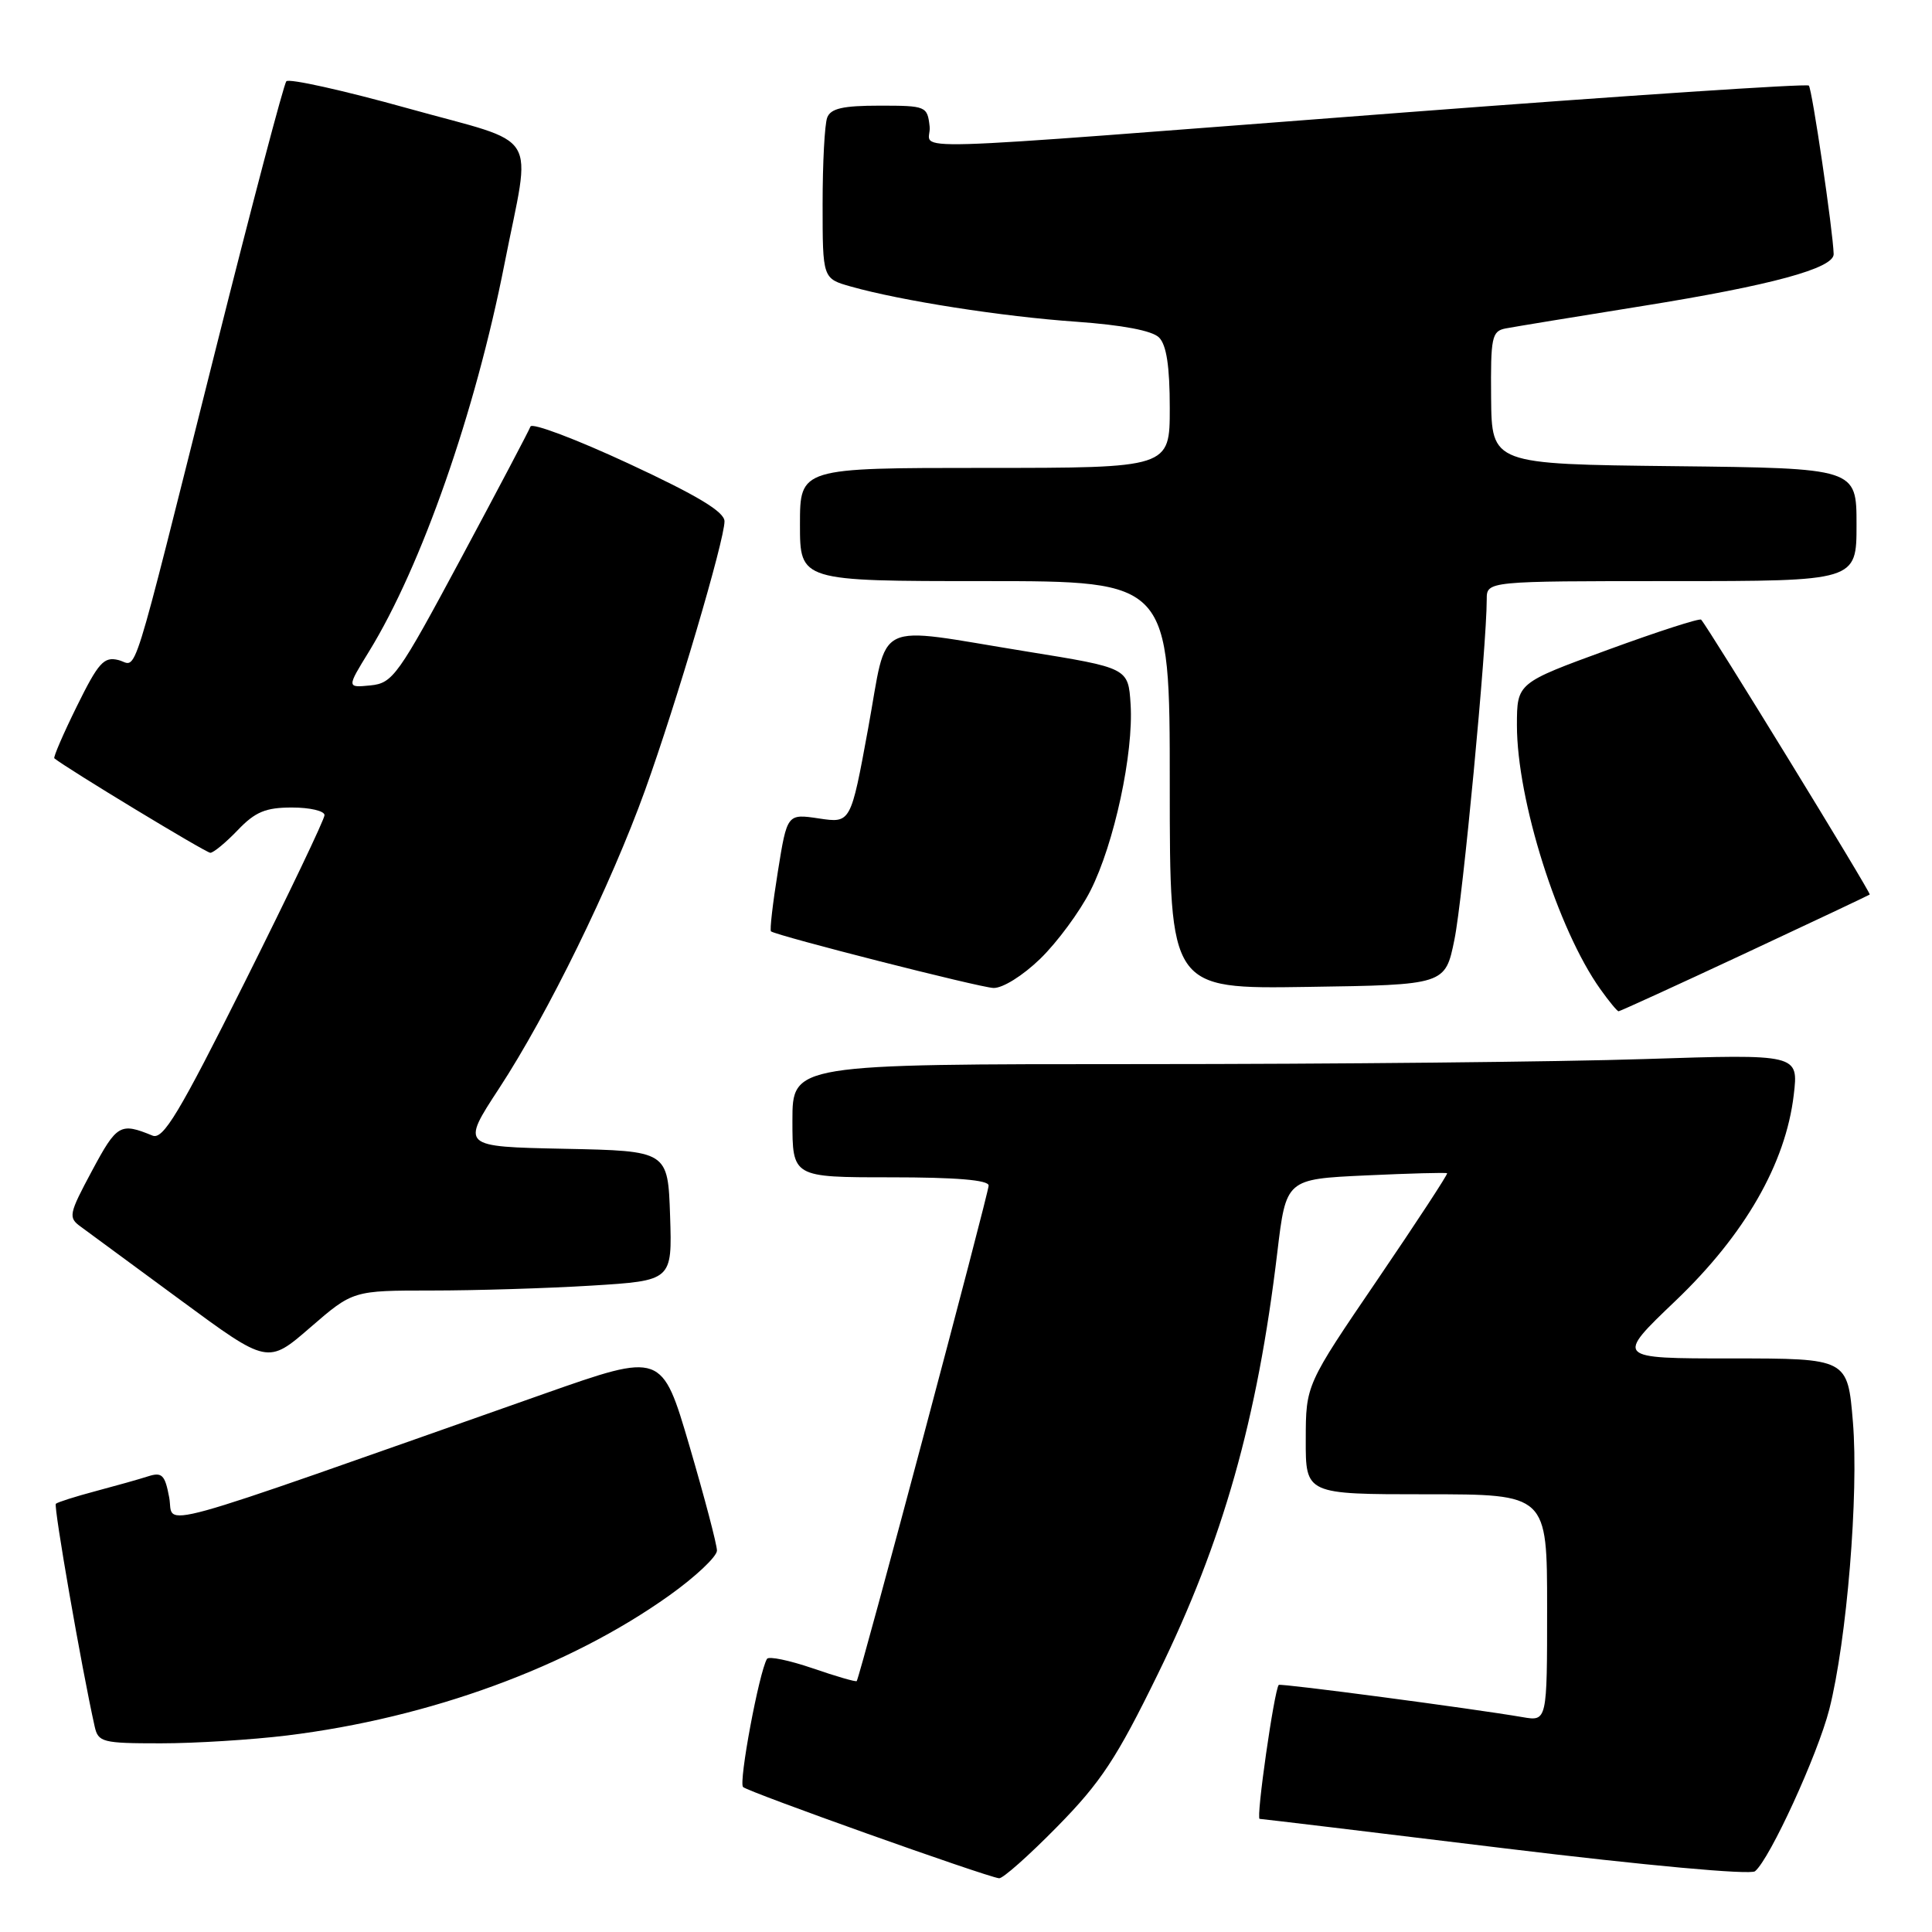<?xml version="1.0" encoding="UTF-8" standalone="no"?>
<!DOCTYPE svg PUBLIC "-//W3C//DTD SVG 1.1//EN" "http://www.w3.org/Graphics/SVG/1.1/DTD/svg11.dtd" >
<svg xmlns="http://www.w3.org/2000/svg" xmlns:xlink="http://www.w3.org/1999/xlink" version="1.1" viewBox="0 0 256 256">
 <g >
 <path fill="currentColor"
d=" M 140.10 242.03 C 145.87 236.16 147.97 232.98 153.44 221.78 C 162.06 204.17 166.60 188.14 169.25 165.95 C 170.41 156.24 170.41 156.24 180.96 155.75 C 186.75 155.48 191.61 155.35 191.75 155.46 C 191.88 155.57 187.72 161.92 182.51 169.58 C 173.03 183.50 173.03 183.50 173.02 190.75 C 173.00 198.00 173.00 198.00 189.00 198.00 C 205.00 198.00 205.00 198.00 205.00 213.05 C 205.00 228.09 205.00 228.09 201.75 227.53 C 195.11 226.39 169.65 223.02 169.44 223.26 C 168.84 223.96 166.40 241.00 166.91 241.01 C 167.23 241.02 181.90 242.78 199.50 244.93 C 218.07 247.19 231.94 248.46 232.55 247.95 C 234.52 246.32 240.85 232.51 242.39 226.50 C 244.71 217.39 246.31 197.93 245.52 188.42 C 244.82 180.00 244.82 180.00 229.42 180.00 C 214.02 180.00 214.02 180.00 222.03 172.35 C 231.21 163.58 236.61 154.16 237.68 145.09 C 238.32 139.67 238.32 139.67 217.91 140.33 C 206.68 140.70 176.69 141.00 151.25 141.00 C 105.00 141.00 105.00 141.00 105.00 148.50 C 105.00 156.00 105.00 156.00 118.00 156.00 C 126.71 156.00 131.00 156.36 131.00 157.09 C 131.00 158.12 113.94 222.22 113.52 222.75 C 113.42 222.89 110.79 222.13 107.69 221.06 C 104.58 220.00 101.86 219.43 101.63 219.81 C 100.58 221.57 97.85 236.19 98.46 236.79 C 99.11 237.44 130.51 248.63 132.38 248.88 C 132.86 248.95 136.34 245.86 140.10 242.03 Z  M 38.03 229.96 C 56.93 227.64 75.42 220.87 88.68 211.41 C 92.16 208.93 95.00 206.25 95.00 205.46 C 95.00 204.67 93.36 198.44 91.36 191.61 C 87.71 179.19 87.71 179.19 72.11 184.68 C 18.29 203.64 23.15 202.30 22.42 198.42 C 21.86 195.43 21.47 195.03 19.63 195.62 C 18.46 196.00 15.32 196.88 12.65 197.59 C 9.98 198.30 7.62 199.05 7.40 199.26 C 7.08 199.58 10.80 220.96 12.54 228.75 C 13.01 230.86 13.55 231.00 21.30 231.00 C 25.84 231.00 33.37 230.53 38.03 229.96 Z  M 57.23 171.00 C 62.98 171.00 72.50 170.71 78.38 170.35 C 89.07 169.69 89.07 169.69 88.79 161.10 C 88.50 152.50 88.50 152.50 74.79 152.22 C 61.08 151.94 61.08 151.94 66.13 144.22 C 72.58 134.37 80.95 117.26 85.48 104.69 C 89.62 93.19 96.00 71.58 96.00 69.08 C 96.00 67.82 92.45 65.68 83.33 61.44 C 76.36 58.20 70.49 55.98 70.29 56.52 C 70.09 57.06 65.95 64.92 61.08 74.00 C 52.74 89.55 52.05 90.52 49.09 90.82 C 45.94 91.13 45.94 91.13 48.90 86.32 C 55.85 75.02 62.98 54.63 66.84 35.00 C 70.40 16.89 71.92 19.34 54.03 14.35 C 45.52 11.98 38.28 10.37 37.94 10.77 C 37.60 11.17 33.41 27.04 28.64 46.04 C 17.00 92.33 18.32 88.12 15.69 87.46 C 13.77 86.98 13.04 87.79 10.19 93.57 C 8.38 97.24 7.04 100.35 7.20 100.48 C 8.84 101.82 27.29 113.00 27.87 113.00 C 28.28 113.00 29.92 111.65 31.50 110.00 C 33.82 107.57 35.20 107.00 38.69 107.00 C 41.06 107.00 43.00 107.45 43.00 108.01 C 43.00 108.56 38.25 118.50 32.45 130.10 C 23.69 147.61 21.61 151.06 20.20 150.47 C 15.94 148.72 15.49 148.98 12.21 155.10 C 9.10 160.90 9.02 161.33 10.71 162.55 C 11.69 163.27 17.67 167.66 23.99 172.32 C 35.48 180.78 35.48 180.78 41.12 175.89 C 46.77 171.00 46.77 171.00 57.23 171.00 Z  M 231.15 126.37 C 240.14 122.17 247.61 118.64 247.75 118.53 C 247.97 118.36 226.39 83.18 225.41 82.11 C 225.21 81.89 219.64 83.69 213.03 86.11 C 201.01 90.50 201.01 90.50 201.00 96.09 C 201.00 106.01 206.41 123.14 212.04 131.05 C 213.19 132.67 214.29 134.00 214.47 134.00 C 214.65 134.00 222.16 130.57 231.15 126.37 Z  M 137.85 127.03 C 140.09 124.85 143.08 120.80 144.49 118.02 C 147.64 111.81 150.22 99.80 149.81 93.32 C 149.50 88.50 149.50 88.50 136.00 86.32 C 115.38 82.99 117.73 81.84 115.03 96.54 C 112.73 109.08 112.73 109.08 108.52 108.45 C 104.30 107.82 104.30 107.82 103.07 115.49 C 102.39 119.71 101.98 123.27 102.16 123.41 C 103.01 124.02 129.74 130.83 131.63 130.91 C 132.84 130.96 135.52 129.29 137.85 127.03 Z  M 192.72 124.50 C 193.82 119.15 197.00 85.59 197.00 79.42 C 197.00 77.00 197.00 77.00 221.50 77.00 C 246.00 77.00 246.00 77.00 246.00 69.52 C 246.00 62.04 246.00 62.04 221.83 61.77 C 197.66 61.50 197.66 61.50 197.58 52.71 C 197.51 44.68 197.67 43.88 199.50 43.52 C 200.60 43.31 208.75 41.97 217.62 40.55 C 234.71 37.81 243.02 35.55 242.97 33.66 C 242.88 30.58 240.11 11.78 239.68 11.34 C 239.40 11.07 215.18 12.68 185.84 14.92 C 115.67 20.28 123.56 20.05 123.18 16.75 C 122.88 14.07 122.70 14.00 116.54 14.00 C 111.69 14.00 110.07 14.37 109.61 15.58 C 109.27 16.45 109.00 21.61 109.00 27.03 C 109.00 36.91 109.00 36.91 112.75 37.97 C 119.41 39.85 132.81 41.95 142.61 42.63 C 148.74 43.07 152.67 43.81 153.58 44.72 C 154.57 45.71 155.00 48.56 155.00 54.07 C 155.00 62.00 155.00 62.00 130.50 62.00 C 106.00 62.00 106.00 62.00 106.00 69.50 C 106.00 77.00 106.00 77.00 130.50 77.00 C 155.00 77.00 155.00 77.00 155.00 104.02 C 155.00 131.05 155.00 131.05 173.25 130.77 C 191.50 130.50 191.50 130.50 192.72 124.50 Z "/>
</g>
</svg>
